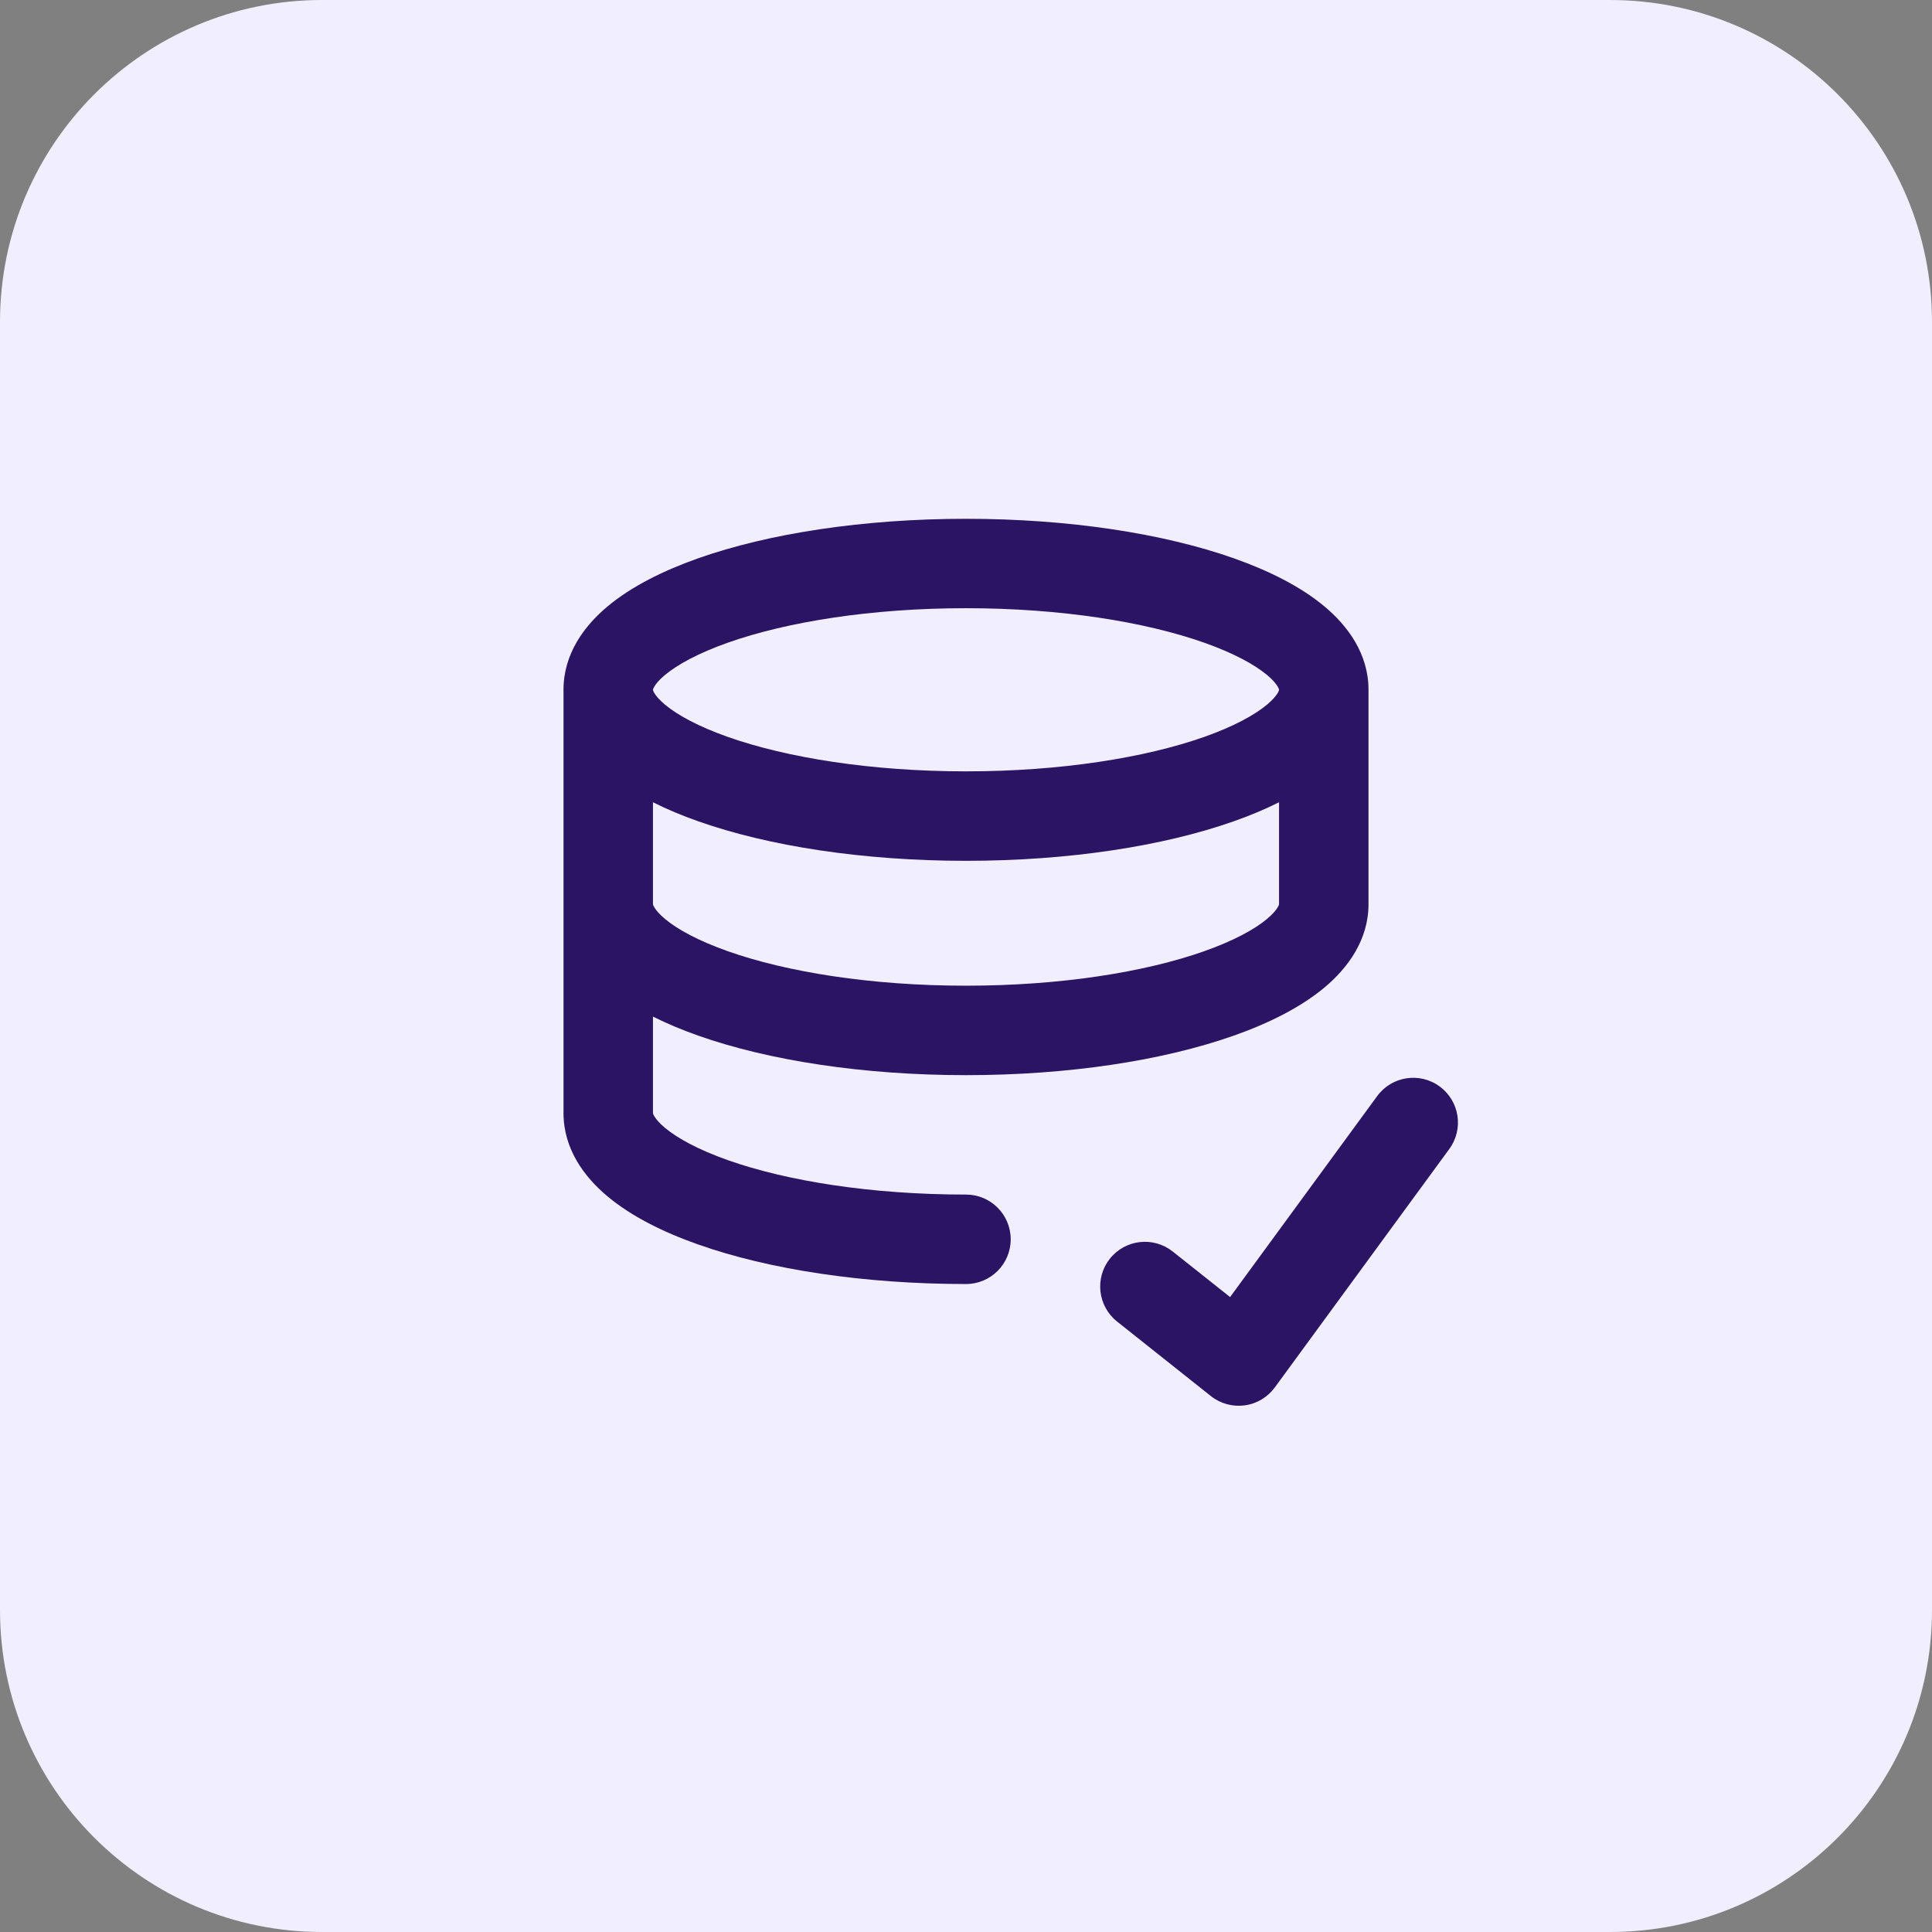 <svg xmlns="http://www.w3.org/2000/svg" fill="none" viewBox="0 0 36 36" height="36" width="36">
<rect x="0" y="0" width="36" height="36" fill="#808080" stroke="none"/>
<path fill="#F1EFFF" d="M0 6C0 2.686 2.686 0 6 0H30C33.314 0 36 2.686 36 6V30C36 33.314 33.314 36 30 36H6C2.686 36 0 33.314 0 30V6Z"></path>
<path fill="#2B1463" d="M12.167 12.853C12.167 12.853 12.167 12.857 12.169 12.864C12.171 12.871 12.176 12.886 12.19 12.91C12.218 12.959 12.277 13.034 12.391 13.13C12.624 13.324 13.012 13.537 13.563 13.732C14.659 14.118 16.228 14.373 18 14.373C19.772 14.373 21.341 14.118 22.437 13.732C22.988 13.537 23.376 13.324 23.609 13.13C23.723 13.034 23.782 12.959 23.81 12.91C23.824 12.886 23.829 12.871 23.831 12.864C23.833 12.857 23.833 12.854 23.833 12.854C23.833 12.854 23.833 12.85 23.831 12.843C23.829 12.836 23.824 12.82 23.81 12.797C23.782 12.748 23.723 12.672 23.609 12.577C23.376 12.383 22.988 12.17 22.437 11.975C21.341 11.588 19.772 11.333 18 11.333C16.228 11.333 14.659 11.588 13.563 11.975C13.012 12.17 12.624 12.383 12.391 12.577C12.277 12.672 12.218 12.748 12.19 12.797C12.176 12.82 12.171 12.836 12.169 12.843C12.167 12.85 12.167 12.853 12.167 12.853ZM23.833 14.949C23.571 15.081 23.288 15.198 22.991 15.303C21.674 15.768 19.91 16.04 18 16.04C16.09 16.04 14.325 15.768 13.009 15.303C12.712 15.198 12.429 15.081 12.167 14.949V16.847C12.167 16.847 12.167 16.851 12.169 16.857C12.171 16.865 12.176 16.88 12.19 16.903C12.218 16.952 12.277 17.028 12.391 17.123C12.624 17.318 13.012 17.53 13.563 17.725C14.659 18.112 16.228 18.367 18 18.367C19.772 18.367 21.341 18.112 22.437 17.725C22.988 17.53 23.376 17.318 23.609 17.123C23.723 17.028 23.782 16.952 23.81 16.903C23.824 16.88 23.829 16.865 23.831 16.857C23.833 16.85 23.833 16.847 23.833 16.847V14.949ZM12.167 18.943C12.429 19.074 12.712 19.192 13.009 19.297C14.325 19.762 16.09 20.034 18 20.034C19.91 20.034 21.674 19.762 22.991 19.297C23.646 19.066 24.235 18.771 24.677 18.403C25.114 18.038 25.5 17.516 25.5 16.847V12.853C25.5 12.184 25.114 11.662 24.677 11.298C24.235 10.929 23.646 10.635 22.991 10.403C21.674 9.939 19.91 9.667 18 9.667C16.09 9.667 14.325 9.939 13.009 10.403C12.354 10.635 11.765 10.929 11.323 11.298C10.886 11.662 10.5 12.184 10.5 12.853V20.739C10.5 21.409 10.886 21.931 11.323 22.295C11.765 22.664 12.354 22.958 13.009 23.189C14.325 23.654 16.09 23.926 18 23.926C18.46 23.926 18.833 23.553 18.833 23.093C18.833 22.632 18.46 22.259 18 22.259C16.228 22.259 14.659 22.005 13.563 21.618C13.012 21.423 12.624 21.21 12.391 21.016C12.277 20.92 12.218 20.845 12.19 20.796C12.176 20.772 12.171 20.757 12.169 20.75C12.167 20.743 12.167 20.739 12.167 20.739L12.167 18.943Z" clip-rule="evenodd" fill-rule="evenodd"></path>
<path fill="#2B1463" d="M26.825 20.244C27.197 20.516 27.278 21.037 27.006 21.409L23.754 25.853C23.62 26.036 23.418 26.157 23.193 26.187C22.968 26.217 22.741 26.155 22.563 26.014L20.815 24.625C20.455 24.338 20.395 23.814 20.681 23.454C20.967 23.094 21.491 23.034 21.852 23.32L22.921 24.169L25.661 20.425C25.933 20.053 26.454 19.972 26.825 20.244Z" clip-rule="evenodd" fill-rule="evenodd"></path>
</svg>
